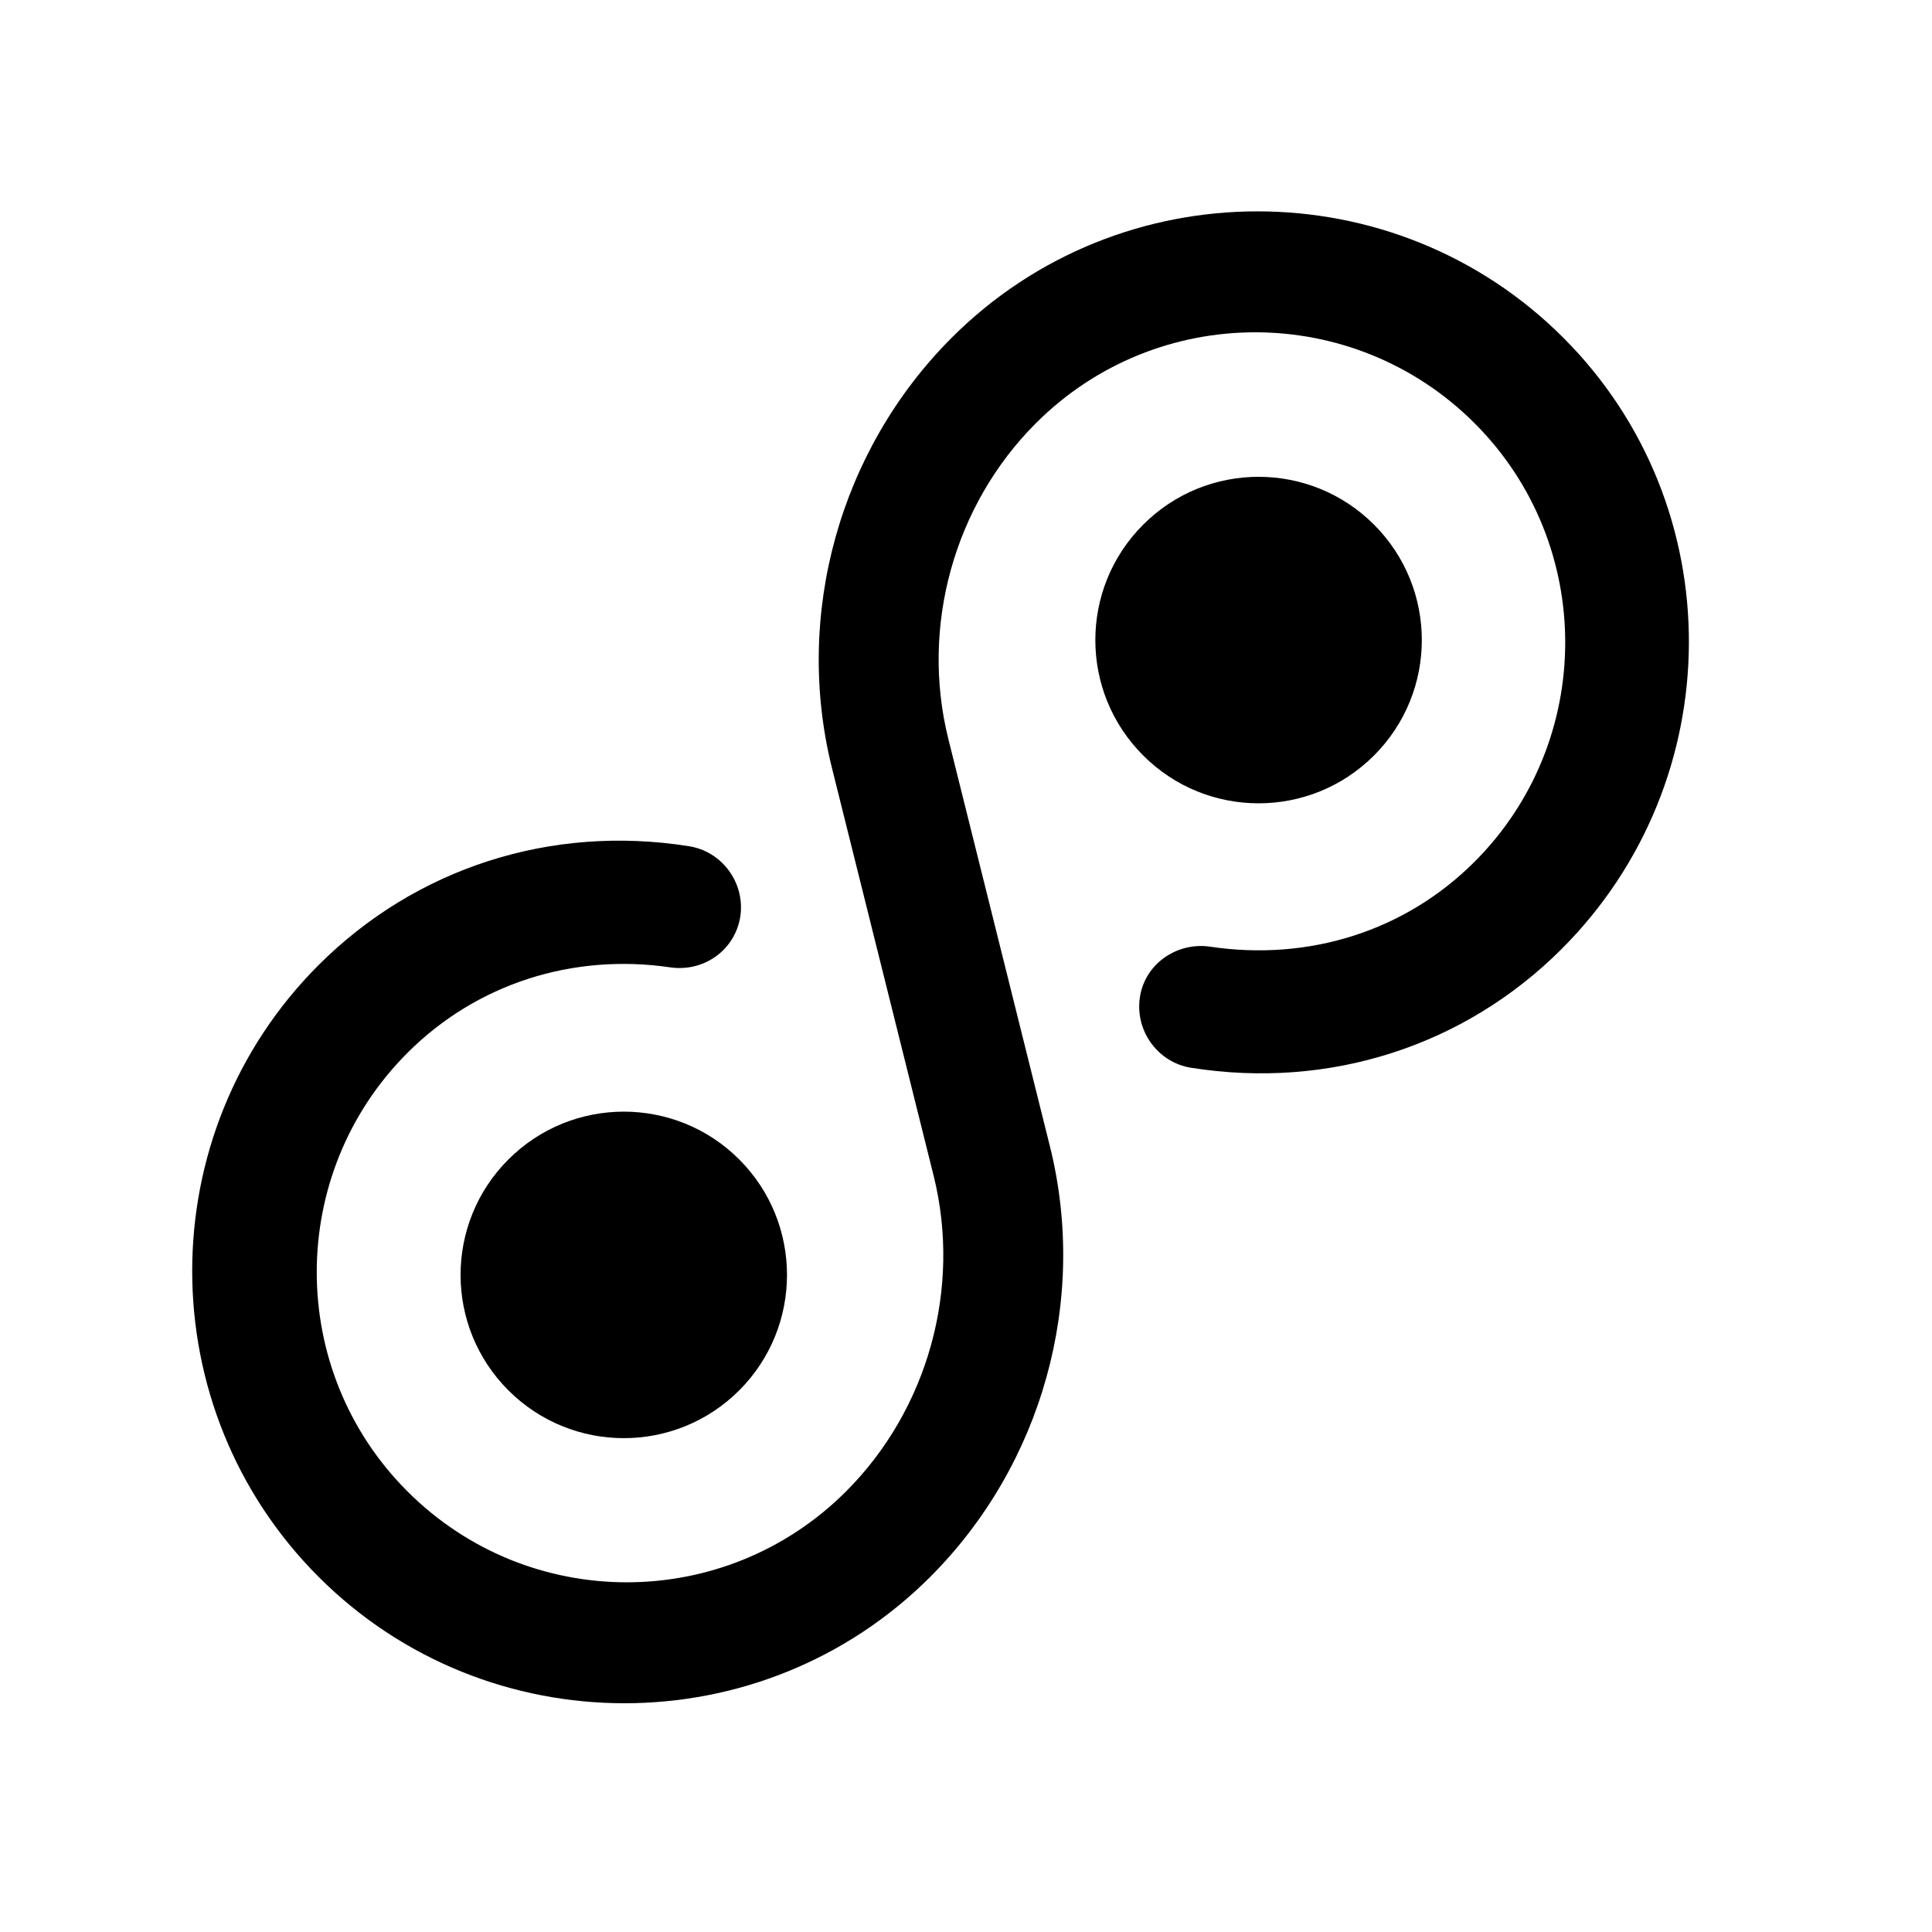 <svg width="22" height="22" viewBox="0 0 22 22" fill="none" xmlns="http://www.w3.org/2000/svg">
<path d="M17.783 10.806C16.679 11.91 15.141 12.409 13.564 12.159C13.189 12.1 12.926 11.745 12.979 11.364C13.031 10.983 13.393 10.727 13.774 10.779C14.904 10.95 16.002 10.602 16.791 9.813C18.164 8.44 18.171 6.199 16.791 4.819C15.41 3.439 13.176 3.439 11.796 4.819C10.863 5.752 10.482 7.132 10.797 8.407L11.954 13.047C12.394 14.801 11.868 16.681 10.593 17.956C8.675 19.875 5.546 19.875 3.628 17.956C1.709 16.037 1.709 12.909 3.627 10.99C4.732 9.886 6.269 9.386 7.846 9.636C8.221 9.695 8.484 10.05 8.431 10.431C8.372 10.819 8.017 11.069 7.636 11.016C6.526 10.852 5.428 11.2 4.64 11.989C3.266 13.362 3.259 15.603 4.64 16.983C6.02 18.363 8.254 18.363 9.634 16.983C10.567 16.05 10.948 14.67 10.633 13.395L9.476 8.755C9.036 7.001 9.562 5.121 10.837 3.846C12.755 1.927 15.884 1.927 17.802 3.846C19.721 5.765 19.702 8.887 17.783 10.806Z" fill="black"/>
<path d="M8.418 15.832C9.143 15.106 9.143 13.929 8.418 13.203C7.692 12.477 6.515 12.477 5.789 13.203C5.063 13.929 5.063 15.106 5.789 15.832C6.515 16.558 7.692 16.558 8.418 15.832Z" fill="black"/>
<path d="M15.646 8.603C16.372 7.877 16.372 6.7 15.646 5.974C14.92 5.248 13.743 5.248 13.018 5.974C12.291 6.7 12.291 7.877 13.018 8.603C13.743 9.329 14.92 9.329 15.646 8.603Z" fill="black"/>
</svg>
